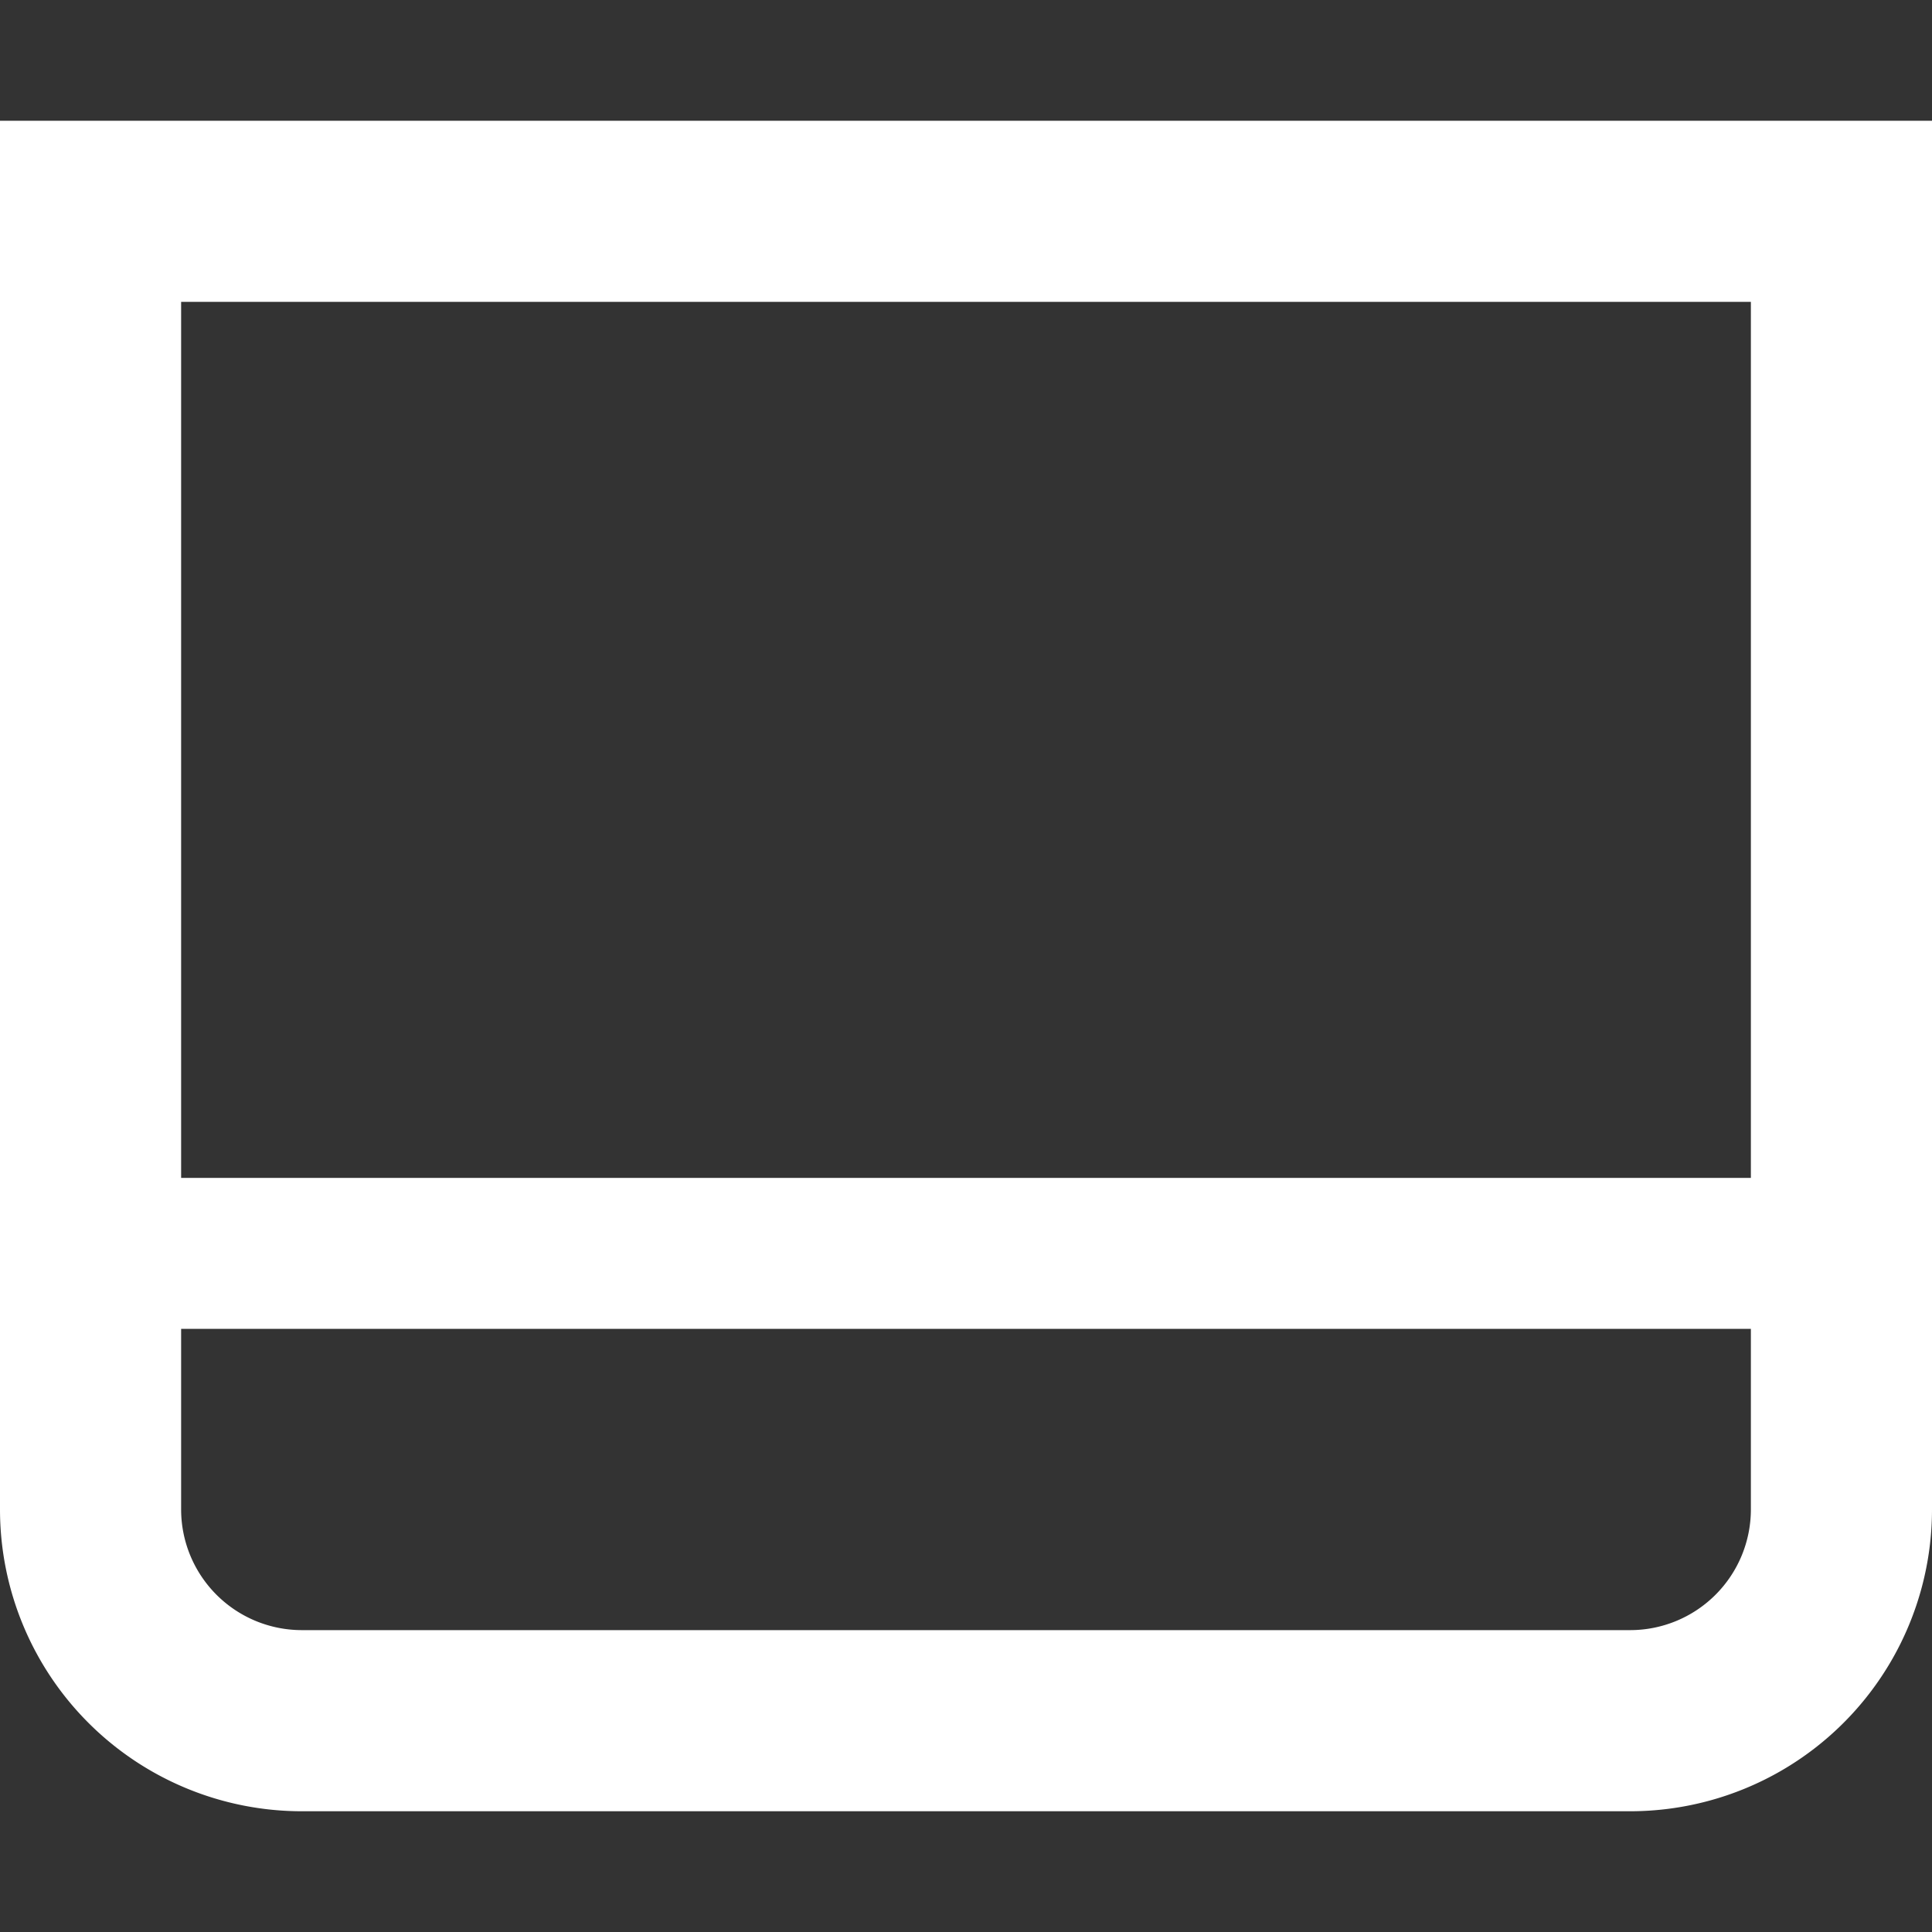 <svg stroke-linejoin="round" data-testid="geist-icon" viewBox="0 0 16 16"><rect x="0" y="0" width="16" height="16" fill="#333333" stroke="none"/><path fill="white" fill-rule="evenodd" d="M1.5 2.5h13v7.255h-13V2.5zm0 8.505V12.5a1 1 0 001 1h11a1 1 0 001-1v-1.495h-13zM0 1h16v11.5a2.5 2.5 0 01-2.5 2.5h-11A2.5 2.5 0 010 12.5V1z" clip-rule="evenodd"/></svg>